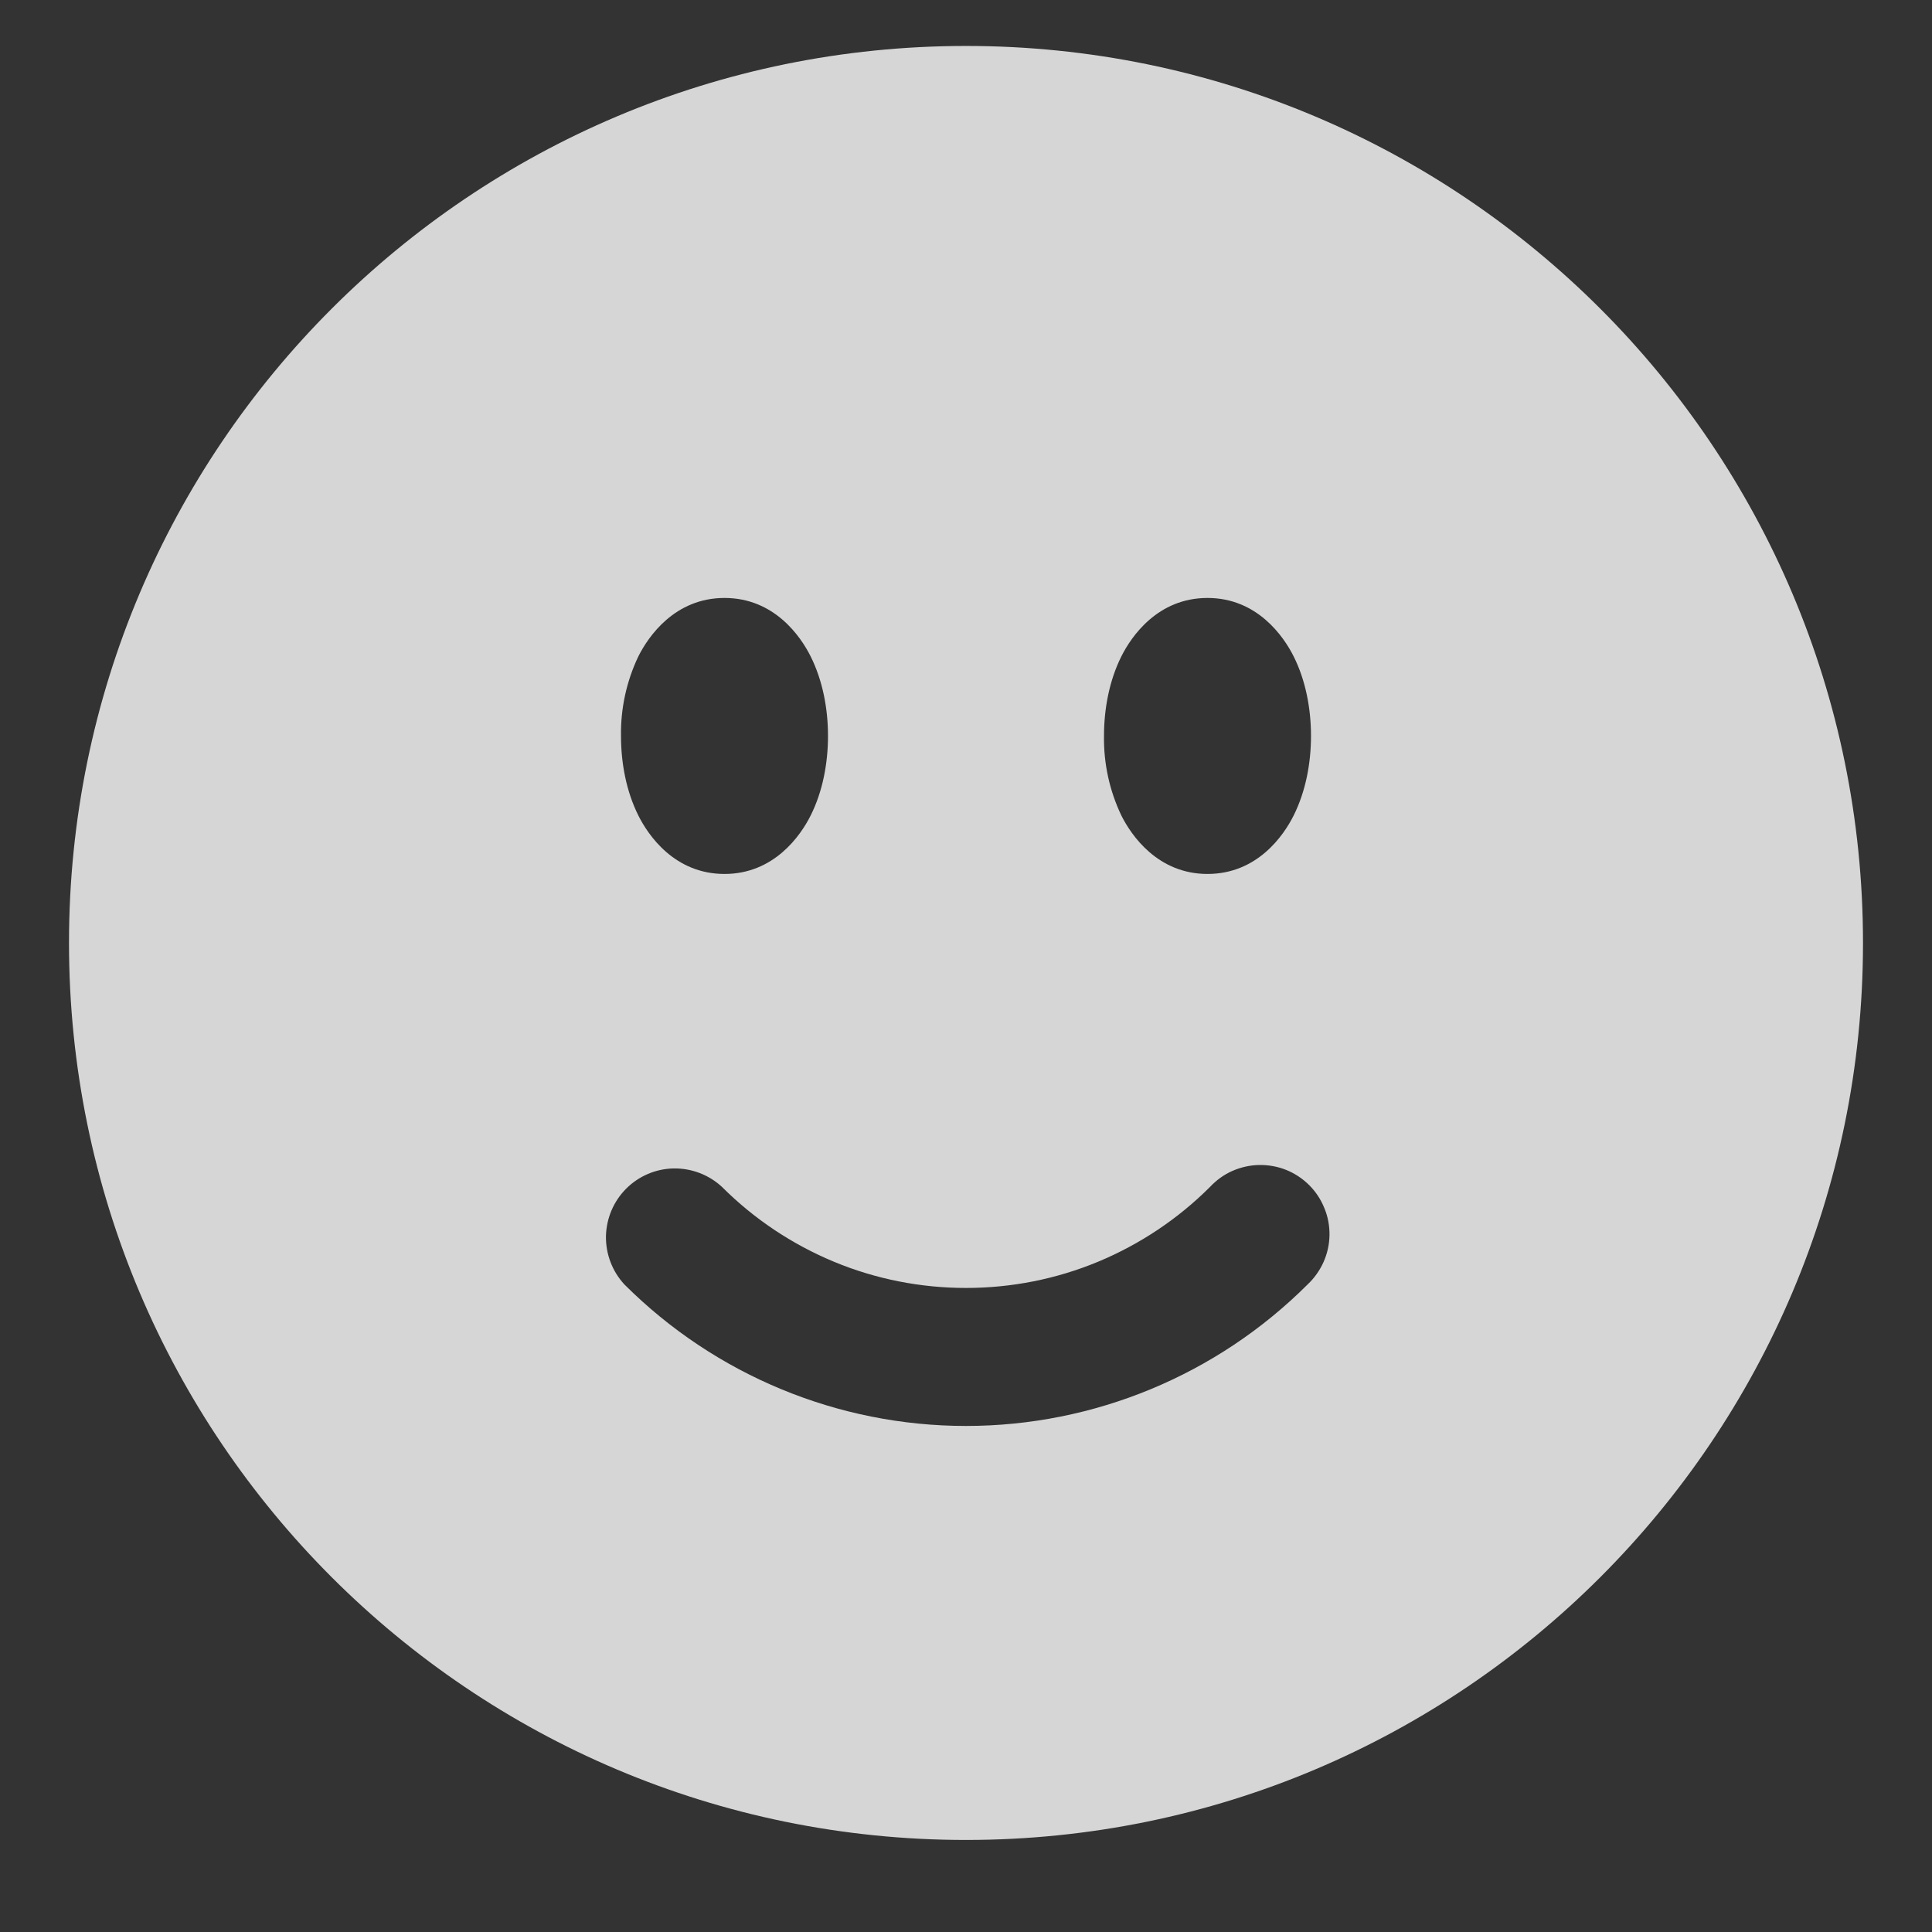 <svg width="14" height="14" viewBox="0 0 14 14" fill="none" xmlns="http://www.w3.org/2000/svg">
<rect x="0" y="0" width="14" height="14" fill="#333333" stroke="none"/>
<path fill-rule="evenodd" clip-rule="evenodd" d="M7 0.333C3.41 0.333 0.5 3.243 0.5 6.833C0.5 10.423 3.41 13.333 7 13.333C10.59 13.333 13.5 10.423 13.5 6.833C13.5 3.243 10.59 0.333 7 0.333ZM5.25 4.333C4.89 4.333 4.698 4.612 4.626 4.756C4.54 4.936 4.497 5.133 4.5 5.333C4.5 5.532 4.539 5.736 4.626 5.91C4.698 6.054 4.889 6.333 5.25 6.333C5.61 6.333 5.802 6.054 5.874 5.91C5.961 5.737 6 5.532 6 5.333C6 5.134 5.961 4.93 5.874 4.756C5.802 4.612 5.611 4.333 5.25 4.333ZM8.126 4.756C8.198 4.612 8.389 4.333 8.75 4.333C9.11 4.333 9.302 4.612 9.374 4.756C9.461 4.929 9.5 5.134 9.5 5.333C9.5 5.532 9.461 5.736 9.374 5.91C9.302 6.054 9.111 6.333 8.75 6.333C8.39 6.333 8.198 6.054 8.126 5.91C8.04 5.73 7.997 5.533 8 5.333C8 5.134 8.039 4.93 8.126 4.756ZM9.475 9.308C9.524 9.262 9.563 9.207 9.591 9.145C9.618 9.084 9.633 9.018 9.634 8.951C9.635 8.884 9.623 8.817 9.597 8.755C9.572 8.692 9.535 8.636 9.487 8.588C9.44 8.541 9.383 8.503 9.321 8.478C9.259 8.453 9.192 8.441 9.125 8.442C9.058 8.443 8.992 8.458 8.93 8.485C8.869 8.512 8.814 8.552 8.768 8.601C8.536 8.833 8.26 9.017 7.957 9.143C7.654 9.269 7.328 9.333 7 9.333C6.672 9.333 6.346 9.269 6.043 9.143C5.74 9.017 5.464 8.833 5.232 8.601C5.137 8.513 5.012 8.465 4.882 8.467C4.753 8.469 4.629 8.522 4.538 8.613C4.446 8.705 4.394 8.828 4.391 8.958C4.389 9.088 4.437 9.213 4.525 9.308C5.182 9.964 6.072 10.333 7 10.333C7.928 10.333 8.818 9.964 9.475 9.308Z" fill="white" fill-opacity="0.8"/>
</svg>

